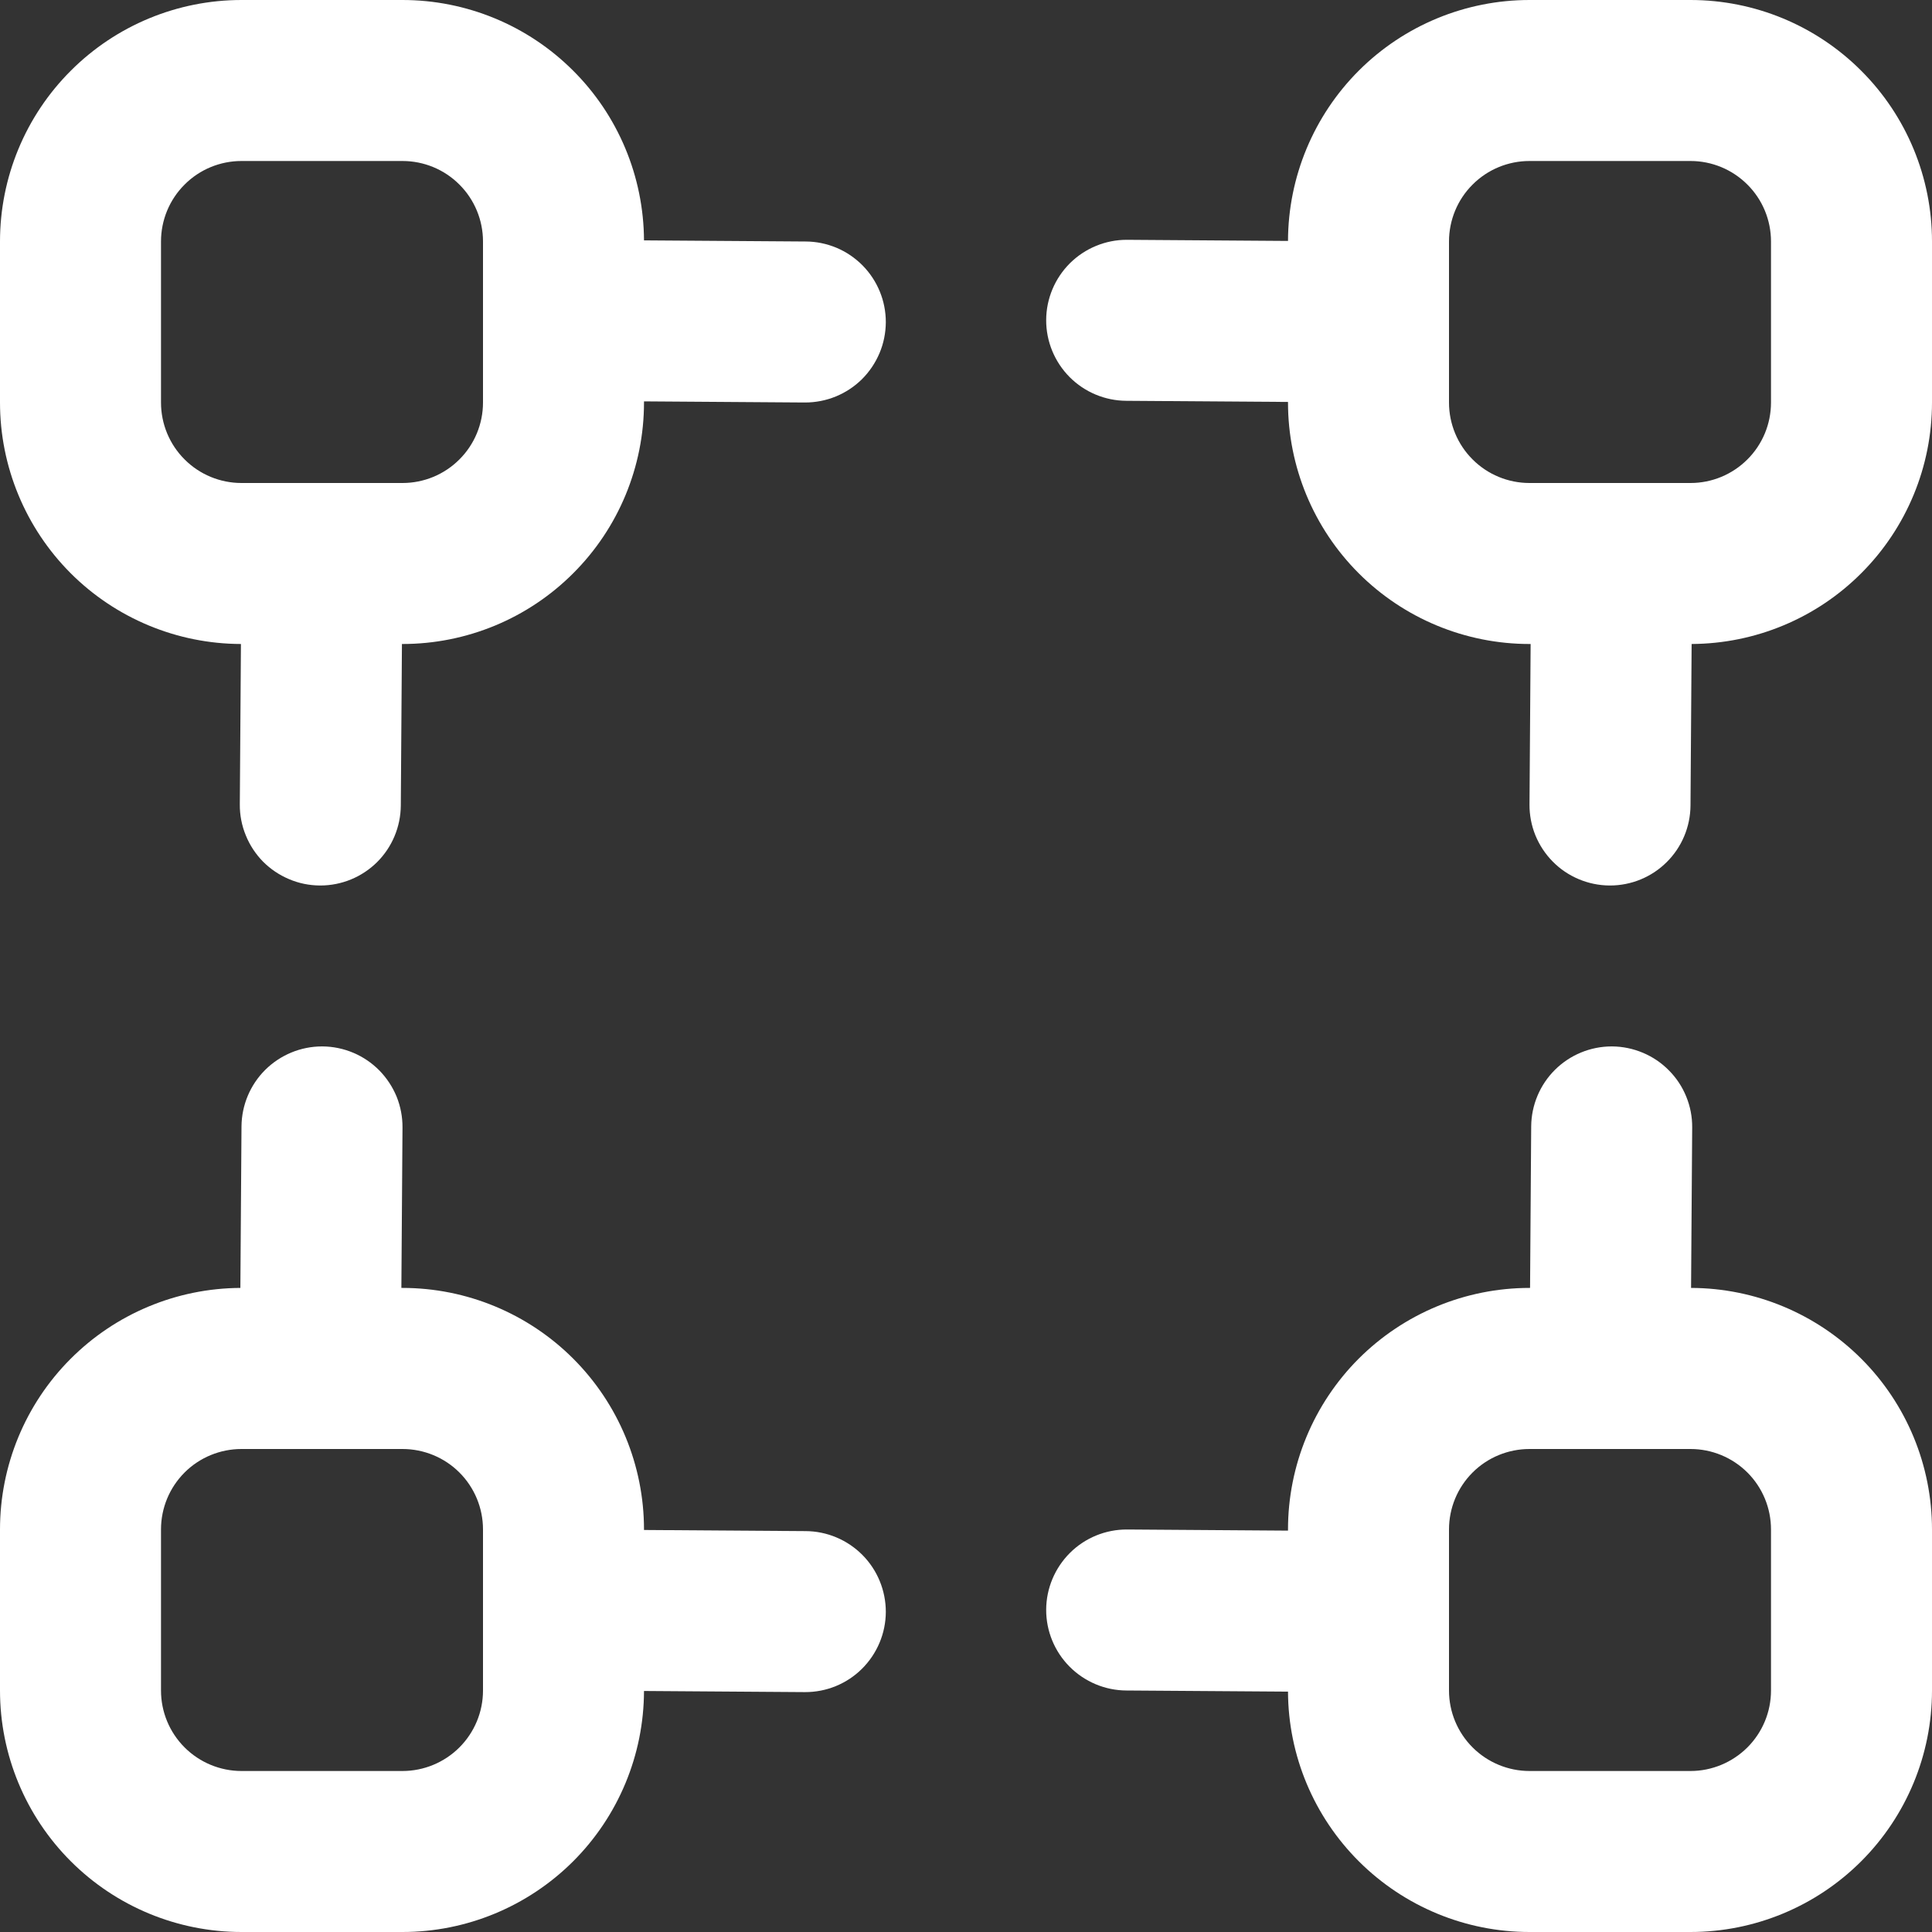 <svg width="24" height="24" viewBox="0 0 24 24" fill="none" xmlns="http://www.w3.org/2000/svg">
<rect x="0" y="0" width="24" height="24" fill="#333333" stroke="none"/>
<g clip-path="url(#clip0_3105_69)">
<path d="M10.007 3L8 2.986C7.996 2.193 7.679 1.433 7.116 0.874C6.554 0.314 5.793 -8.63726e-06 5 1.78109e-10L3 1.7811e-10C2.204 1.7811e-10 1.441 0.316 0.879 0.879C0.316 1.441 0 2.204 0 3L0 5C-2.16263e-06 5.794 0.315 6.556 0.876 7.119C1.437 7.681 2.199 7.998 2.993 8L2.979 9.993C2.978 10.124 3.003 10.255 3.053 10.376C3.102 10.498 3.175 10.609 3.267 10.703C3.36 10.796 3.469 10.87 3.591 10.921C3.712 10.973 3.842 10.999 3.973 11H3.979C4.243 11 4.496 10.896 4.684 10.71C4.871 10.524 4.977 10.271 4.979 10.007L4.993 8H5C5.796 8 6.559 7.684 7.121 7.121C7.684 6.559 8 5.796 8 5V4.986L9.993 5H10C10.131 5 10.261 4.975 10.383 4.925C10.505 4.875 10.615 4.802 10.708 4.71C10.801 4.617 10.875 4.507 10.926 4.386C10.977 4.265 11.003 4.135 11.004 4.003C11.004 3.872 10.979 3.742 10.929 3.621C10.879 3.499 10.806 3.389 10.713 3.295C10.62 3.202 10.511 3.128 10.389 3.077C10.268 3.027 10.138 3 10.007 3ZM6 5C6 5.265 5.895 5.52 5.707 5.707C5.52 5.895 5.265 6 5 6H3C2.735 6 2.48 5.895 2.293 5.707C2.105 5.52 2 5.265 2 5V3C2 2.735 2.105 2.48 2.293 2.293C2.48 2.105 2.735 2 3 2H5C5.265 2 5.52 2.105 5.707 2.293C5.895 2.48 6 2.735 6 3V5Z" fill="#ffffff"/>
<path d="M21 0H19C18.205 -2.16263e-06 17.443 0.315 16.881 0.876C16.319 1.437 16.002 2.199 16 2.993L14.006 2.979H14C13.735 2.978 13.48 3.083 13.292 3.269C13.104 3.456 12.997 3.71 12.996 3.975C12.995 4.241 13.1 4.495 13.287 4.684C13.474 4.872 13.728 4.978 13.993 4.979L16 4.993V5C16 5.796 16.316 6.559 16.878 7.121C17.441 7.684 18.204 8 19 8H19.014L19 9.993C18.999 10.124 19.024 10.255 19.073 10.376C19.123 10.498 19.196 10.609 19.288 10.702C19.38 10.796 19.49 10.87 19.611 10.921C19.732 10.972 19.861 10.999 19.993 11H20C20.264 11 20.517 10.896 20.704 10.71C20.892 10.524 20.998 10.271 21 10.007L21.014 8C21.807 7.996 22.567 7.679 23.126 7.116C23.686 6.554 24 5.793 24 5V3C24 2.204 23.684 1.441 23.121 0.879C22.559 0.316 21.796 0 21 0V0ZM22 5C22 5.265 21.895 5.52 21.707 5.707C21.519 5.895 21.265 6 21 6H19C18.735 6 18.48 5.895 18.293 5.707C18.105 5.52 18 5.265 18 5V3C18 2.735 18.105 2.48 18.293 2.293C18.48 2.105 18.735 2 19 2H21C21.265 2 21.519 2.105 21.707 2.293C21.895 2.48 22 2.735 22 3V5Z" fill="#ffffff"/>
<path d="M21.007 15.999L21.021 14.005C21.022 13.874 20.997 13.744 20.947 13.622C20.898 13.501 20.825 13.39 20.732 13.297C20.64 13.203 20.53 13.129 20.409 13.078C20.288 13.027 20.158 13 20.027 12.999H20.021C19.757 12.999 19.503 13.104 19.316 13.29C19.129 13.476 19.023 13.729 19.021 13.992L19.007 15.999H19C18.204 15.999 17.441 16.316 16.878 16.878C16.316 17.441 16 18.204 16 19V19.014L14.007 19H14C13.735 18.999 13.48 19.103 13.292 19.29C13.104 19.477 12.997 19.731 12.996 19.996C12.995 20.261 13.1 20.516 13.287 20.704C13.474 20.892 13.728 20.999 13.993 21L16 21.014C16.003 21.807 16.321 22.566 16.884 23.126C17.446 23.685 18.207 24 19 24H21C21.796 24 22.559 23.683 23.121 23.121C23.684 22.558 24 21.795 24 21V19C24 18.205 23.685 17.443 23.124 16.881C22.562 16.318 21.801 16.001 21.007 15.999V15.999ZM22 21C22 21.265 21.895 21.519 21.707 21.707C21.519 21.894 21.265 22 21 22H19C18.735 22 18.48 21.894 18.293 21.707C18.105 21.519 18 21.265 18 21V19C18 18.734 18.105 18.48 18.293 18.292C18.48 18.105 18.735 18 19 18H21C21.265 18 21.519 18.105 21.707 18.292C21.895 18.48 22 18.734 22 19V21Z" fill="#ffffff"/>
<path d="M10.007 19.02L8 19.006V19C8 18.204 7.684 17.441 7.121 16.878C6.559 16.316 5.796 15.999 5 15.999H4.986L5 14.007C5.001 13.875 4.976 13.745 4.927 13.623C4.877 13.502 4.804 13.391 4.712 13.297C4.62 13.204 4.51 13.129 4.389 13.078C4.268 13.027 4.138 13 4.007 12.999H4C3.736 12.999 3.483 13.104 3.295 13.29C3.108 13.476 3.002 13.729 3 13.992L2.986 15.999C2.193 16.003 1.433 16.321 0.874 16.883C0.314 17.445 -8.63726e-06 18.206 1.78109e-10 19L1.78109e-10 21C1.7811e-10 21.795 0.316 22.558 0.879 23.121C1.441 23.683 2.204 24 3 24H5C5.794 24 6.556 23.684 7.119 23.123C7.681 22.562 7.998 21.801 8 21.006L9.994 21.02H10C10.265 21.021 10.52 20.917 10.708 20.73C10.896 20.543 11.003 20.289 11.004 20.024C11.004 19.759 10.9 19.504 10.713 19.316C10.526 19.128 10.272 19.021 10.007 19.02V19.02ZM6 21C6 21.265 5.895 21.519 5.707 21.707C5.52 21.894 5.265 22 5 22H3C2.735 22 2.48 21.894 2.293 21.707C2.105 21.519 2 21.265 2 21V19C2 18.734 2.105 18.48 2.293 18.292C2.48 18.105 2.735 18 3 18H5C5.265 18 5.52 18.105 5.707 18.292C5.895 18.48 6 18.734 6 19V21Z" fill="#ffffff"/>
</g>
<defs>
<clipPath id="clip0_3105_69">
<rect width="24" height="24" fill="white"/>
</clipPath>
</defs>
</svg>
